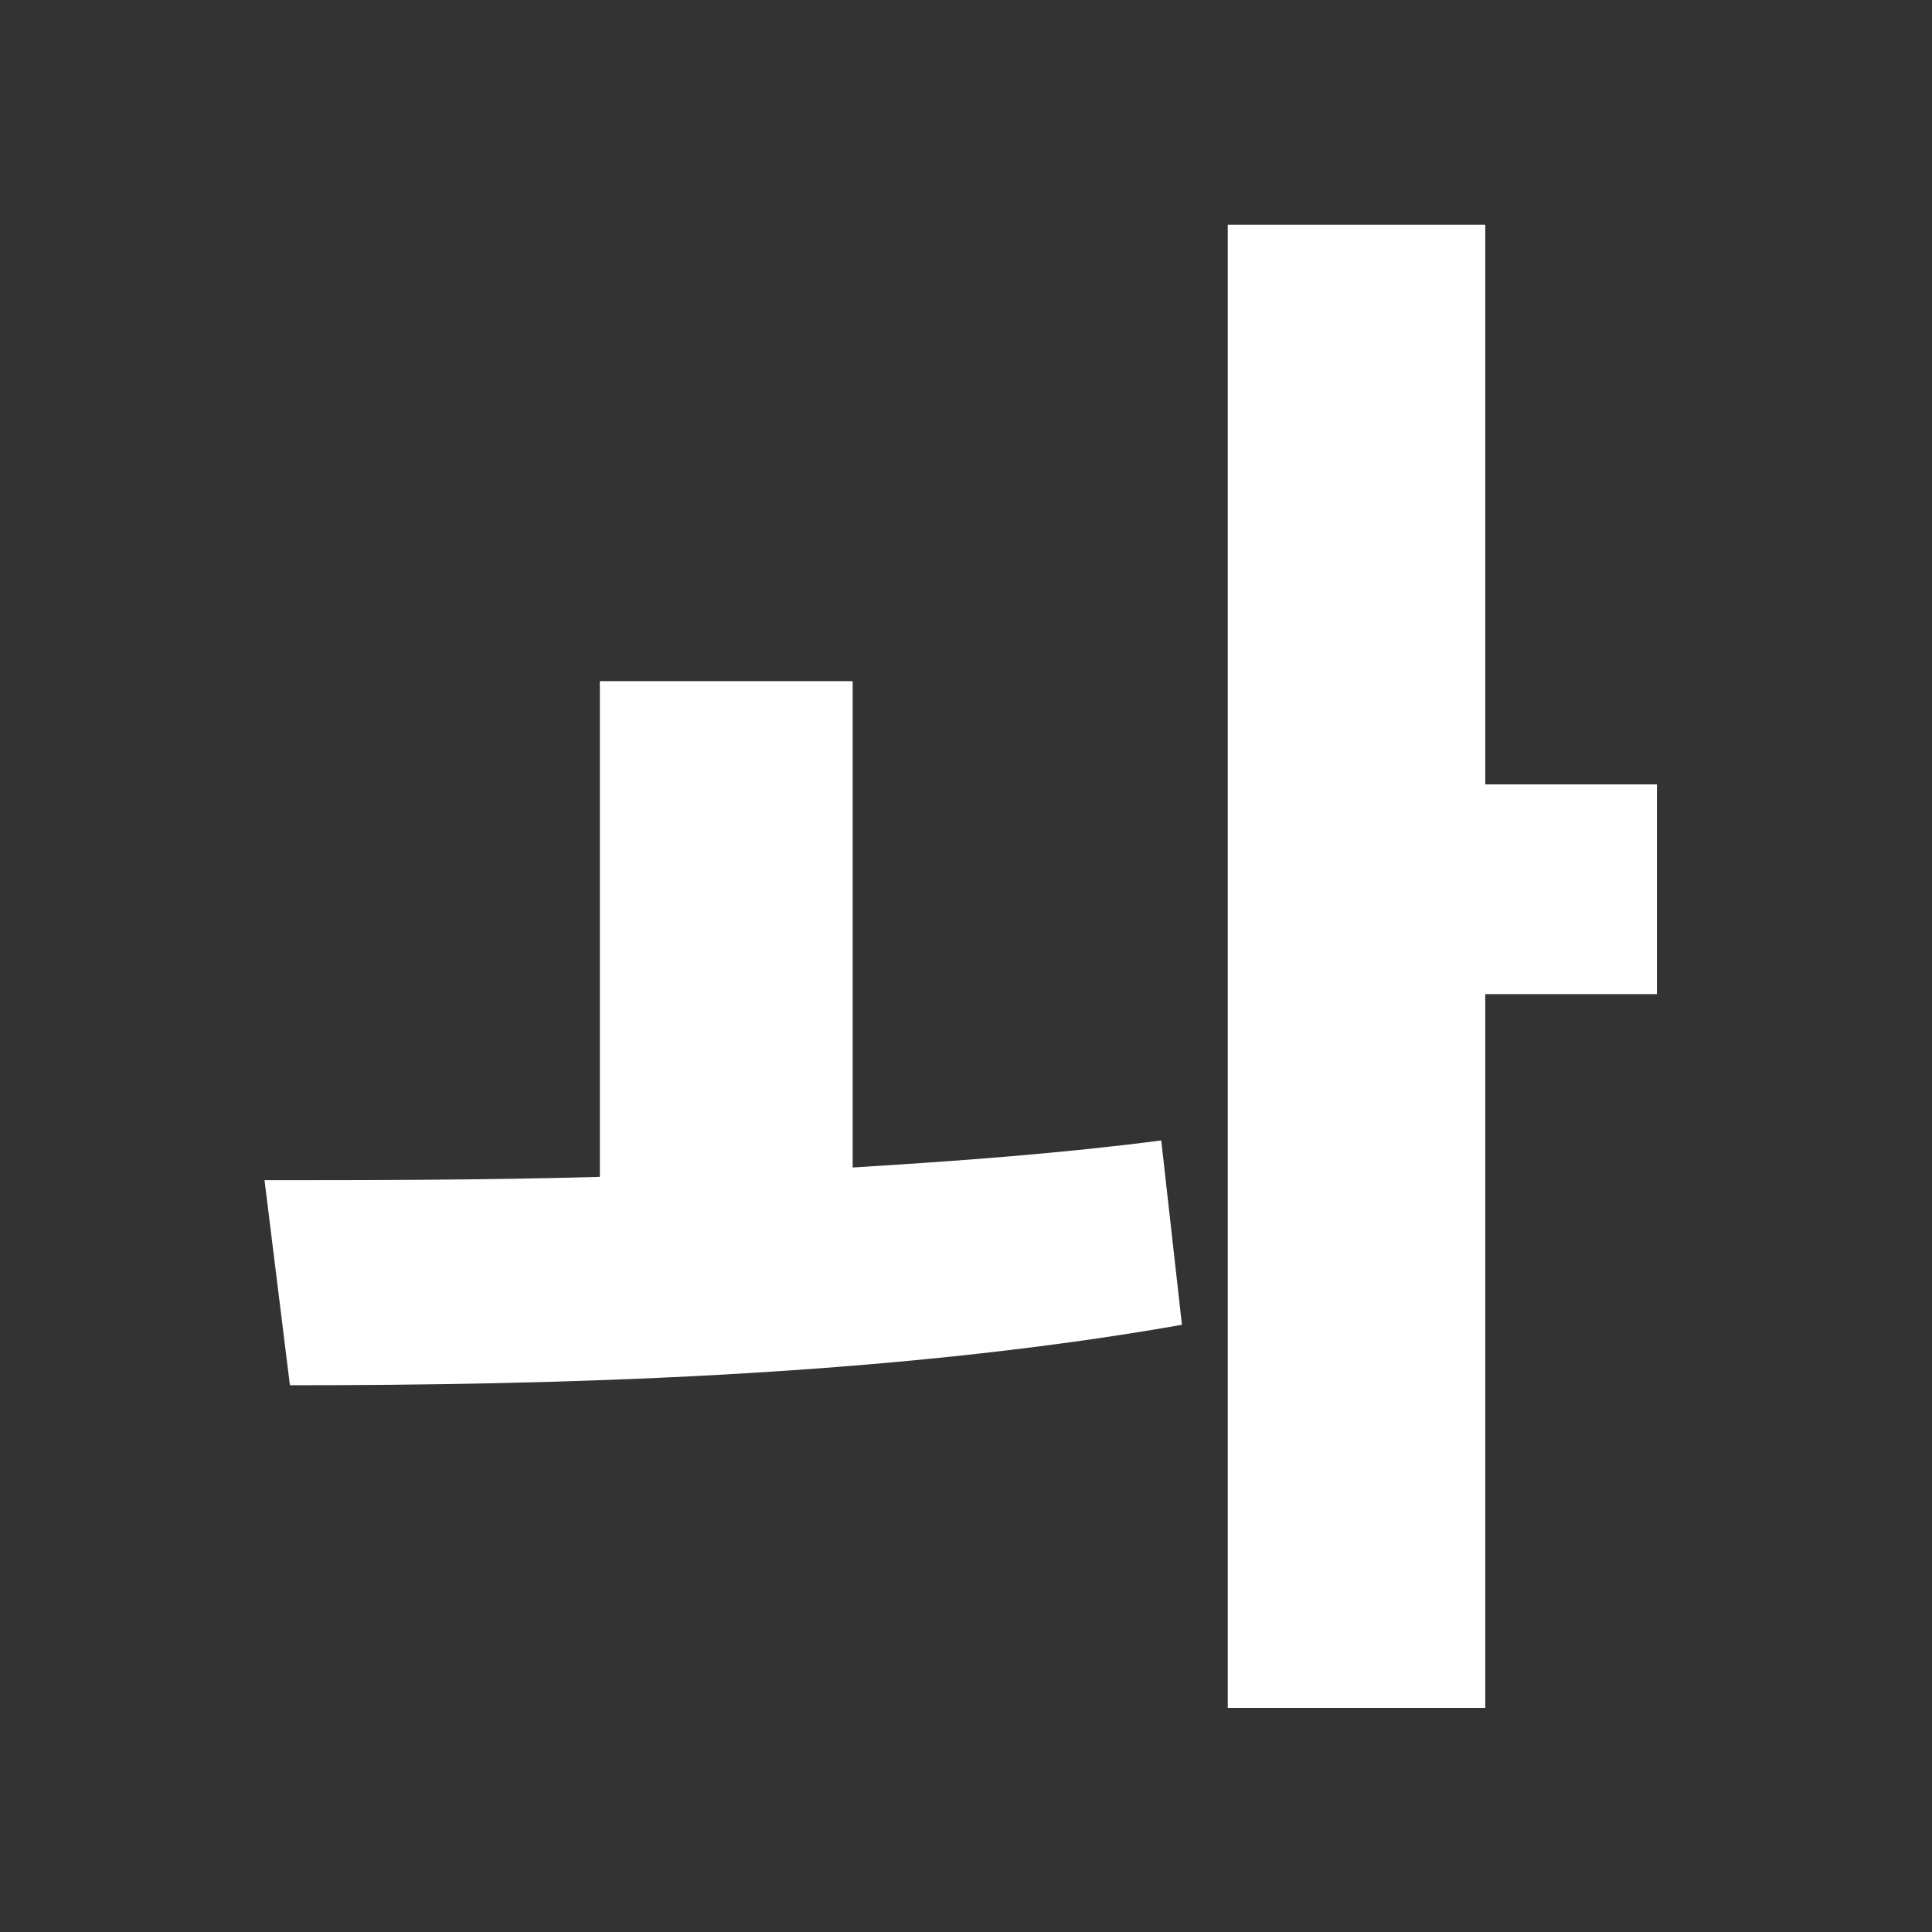<?xml version="1.0" encoding="UTF-8"?>
<svg id="_레이어_1" data-name="레이어 1" xmlns="http://www.w3.org/2000/svg" viewBox="0 0 700 700">
  <rect x="0" y="0" width="700" height="700" fill="#333333" stroke="none"/>
  <defs>
    <style>
      .cls-1 {
        fill: #fff;
      }
    </style>
  </defs>
  <path class="cls-1" d="m308.94,423c38-2.3,76.6-5.2,111.8-9.8l7.5,66.8c-107.7,19-229.8,21.9-323.2,21.9l-9.2-74.3c36.9,0,78.9,0,121.5-1.2v-179.6h91.6v176.2Zm291.4-62.8h-62.2v258.6h-93.3V81.4h93.3v202.8h62.2v76Z"/>
</svg>